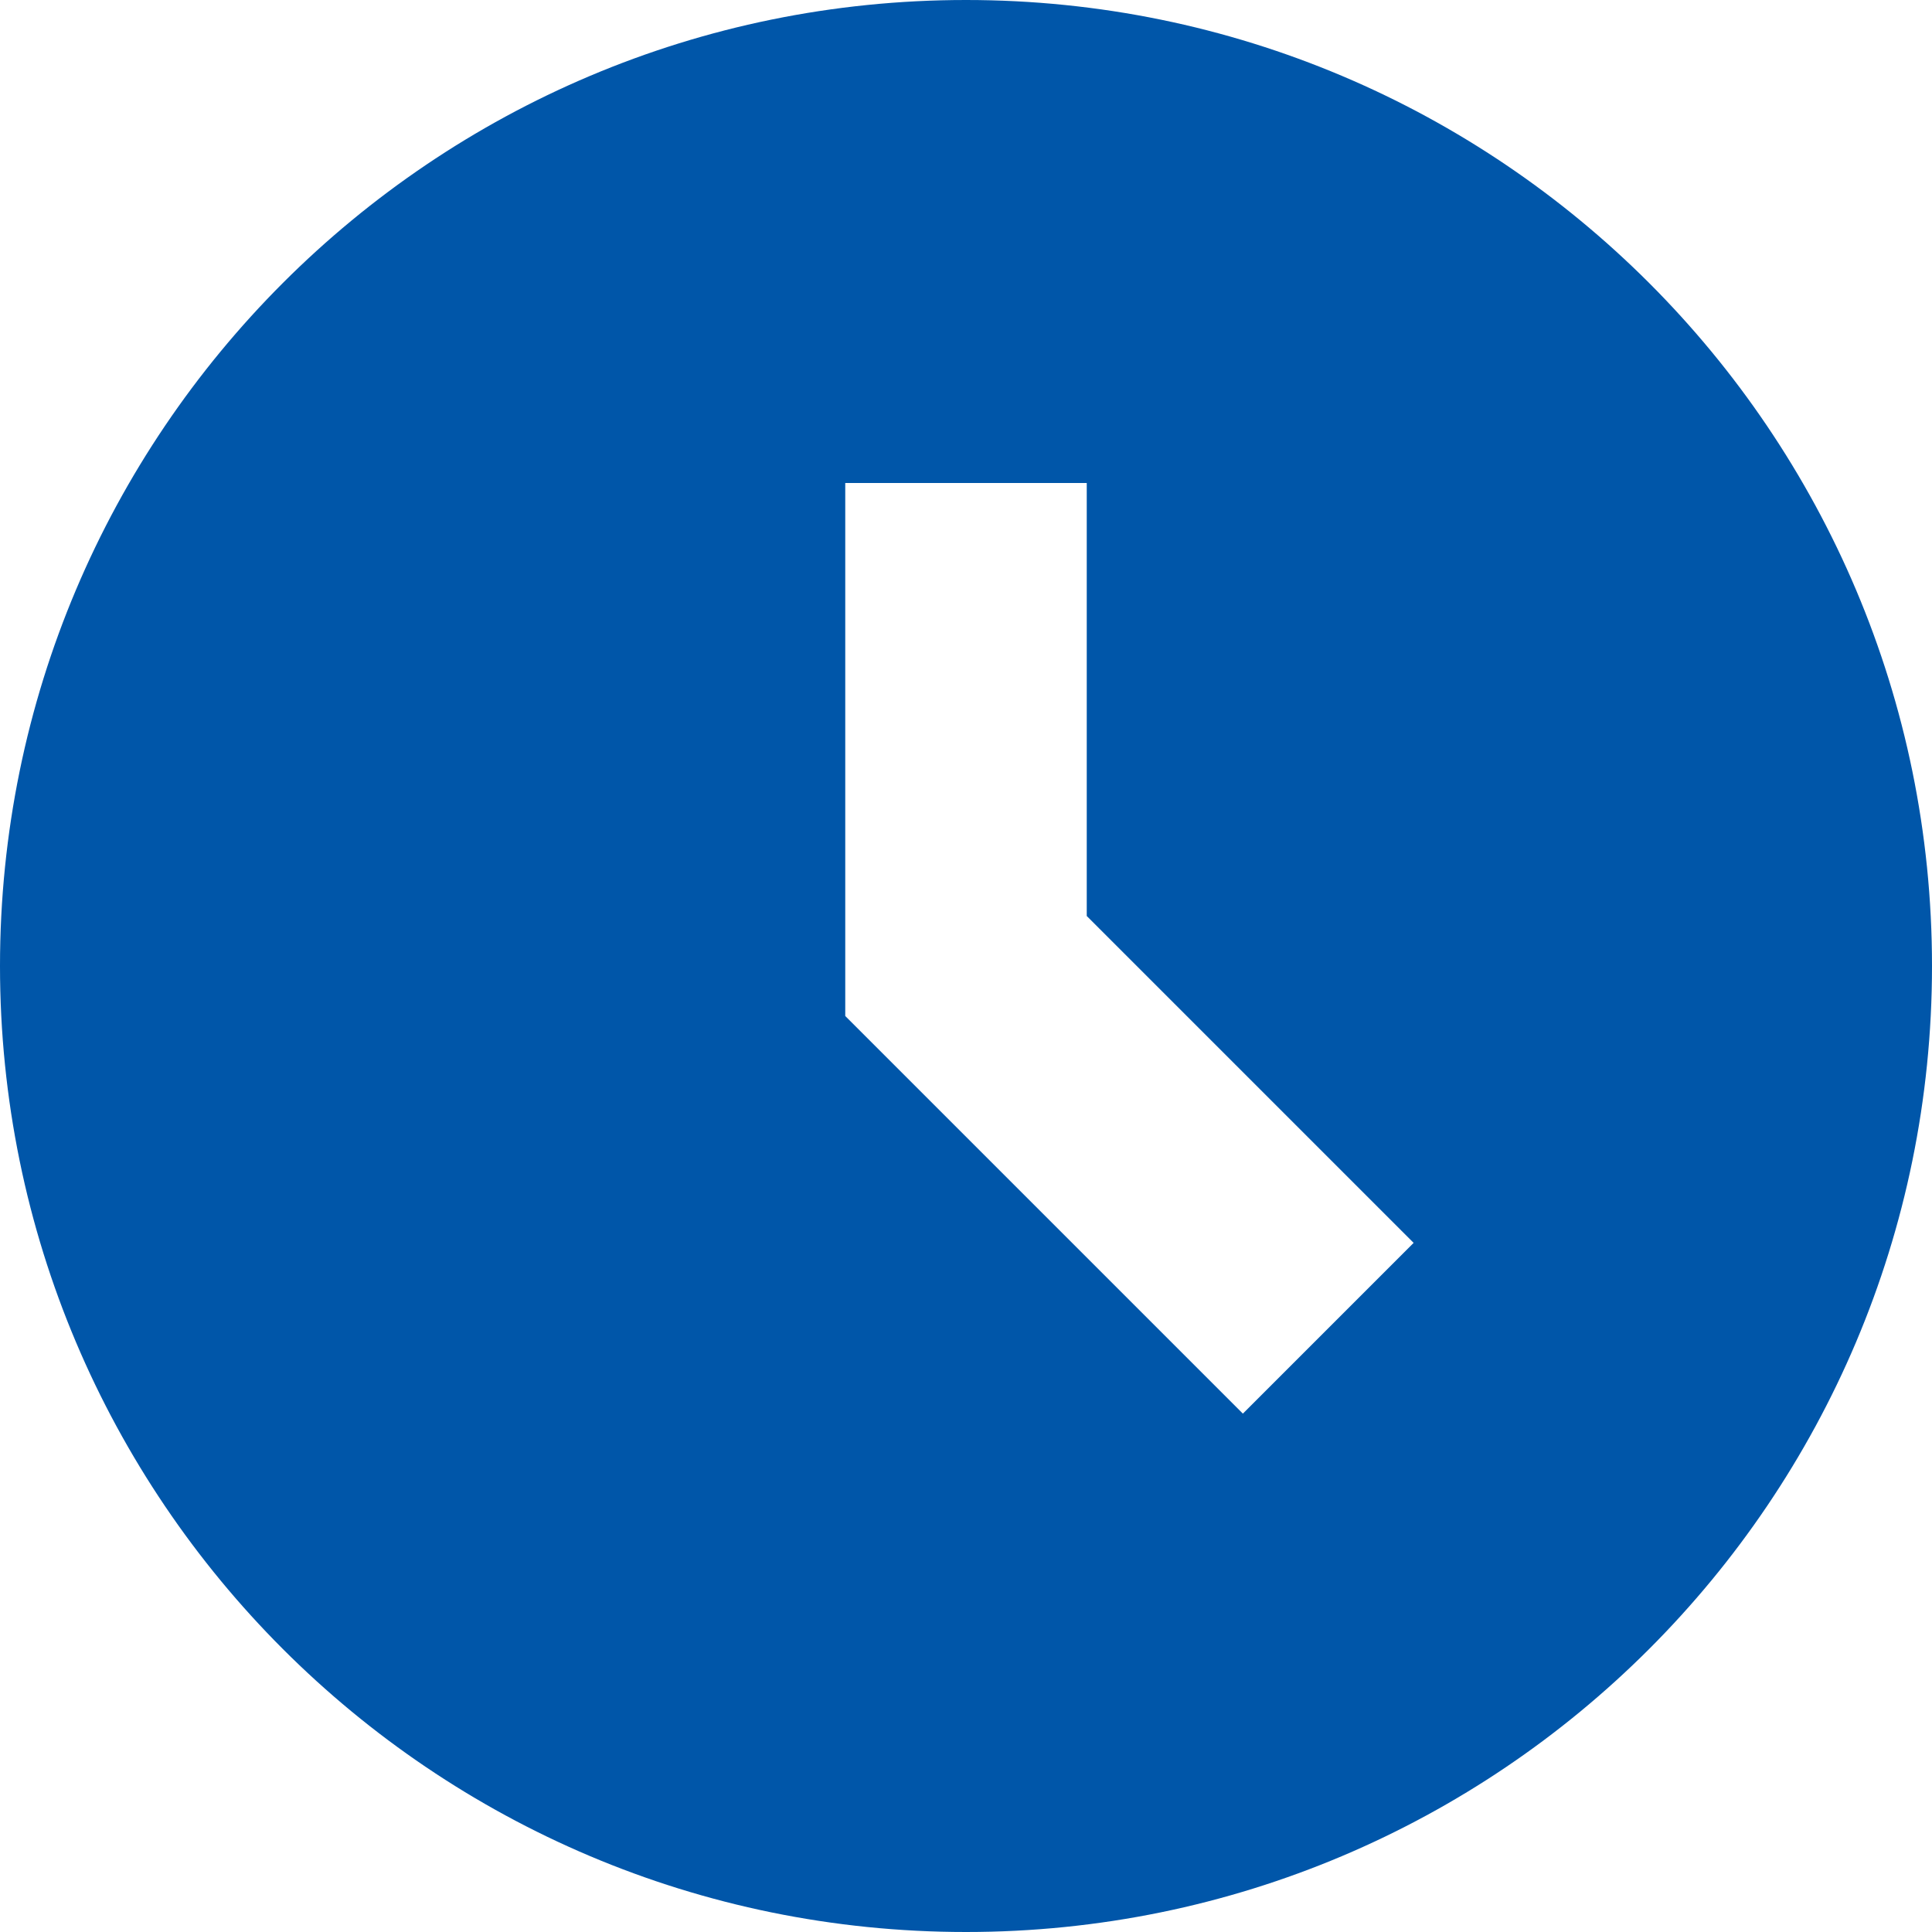 <!-- Generated by IcoMoon.io -->
<svg version="1.1" xmlns="http://www.w3.org/2000/svg" width="20" height="20" fill="#0056a9" viewBox="0 0 32 32">
<title>Radno vreme</title>
<path d="M16 0c-8.837 0-16 7.163-16 16s7.163 16 16 16 16-7.163 16-16-7.163-16-16-16zM20.586 23.414l-6.586-6.586v-8.828h4v7.172l5.414 5.414-2.829 2.829z"></path>
</svg>
